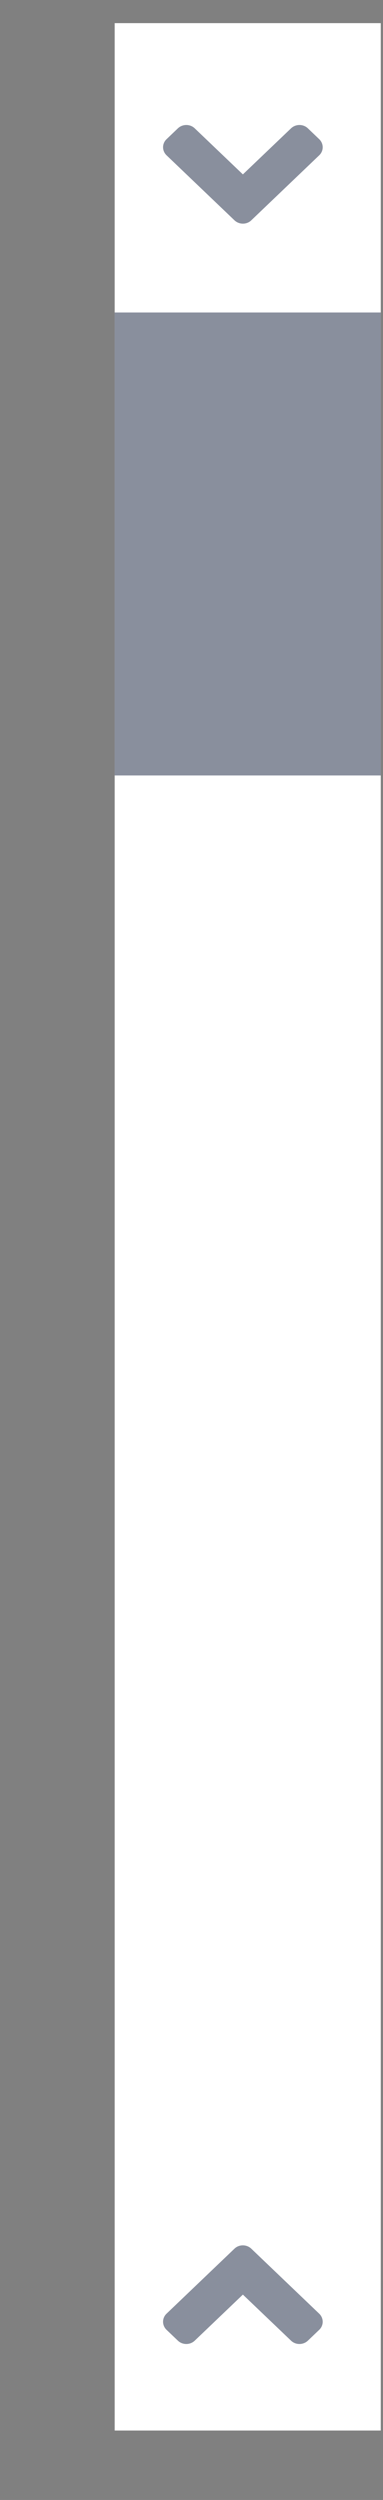 <svg width="19" height="124" viewBox="0 0 19 124" fill="none" xmlns="http://www.w3.org/2000/svg">
<rect x="0" y="0" width="19" height="124" fill="#808080" stroke="none"/>
<rect x="5.689" y="1.148" width="13.2" height="119.408" fill="white"/>
<path d="M18.889 15.5H5.689V38.463H18.889V15.5Z" fill="#14213D" fill-opacity="0.5"/>
<path d="M11.631 10.927L8.264 7.705C8.031 7.482 8.031 7.122 8.264 6.902L8.823 6.367C9.056 6.144 9.432 6.144 9.662 6.367L12.049 8.65L14.436 6.367C14.668 6.144 15.045 6.144 15.275 6.367L15.834 6.902C16.067 7.125 16.067 7.485 15.834 7.705L12.467 10.927C12.24 11.149 11.863 11.149 11.631 10.927Z" fill="#14213D" fill-opacity="0.5"/>
<path d="M12.467 111.537L15.834 114.759C16.067 114.982 16.067 115.342 15.834 115.562L15.275 116.097C15.042 116.32 14.666 116.32 14.436 116.097L12.049 113.814L9.662 116.097C9.43 116.32 9.053 116.32 8.823 116.097L8.263 115.562C8.031 115.339 8.031 114.979 8.263 114.759L11.63 111.537C11.858 111.315 12.235 111.315 12.467 111.537Z" fill="#14213D" fill-opacity="0.5"/>
</svg>
